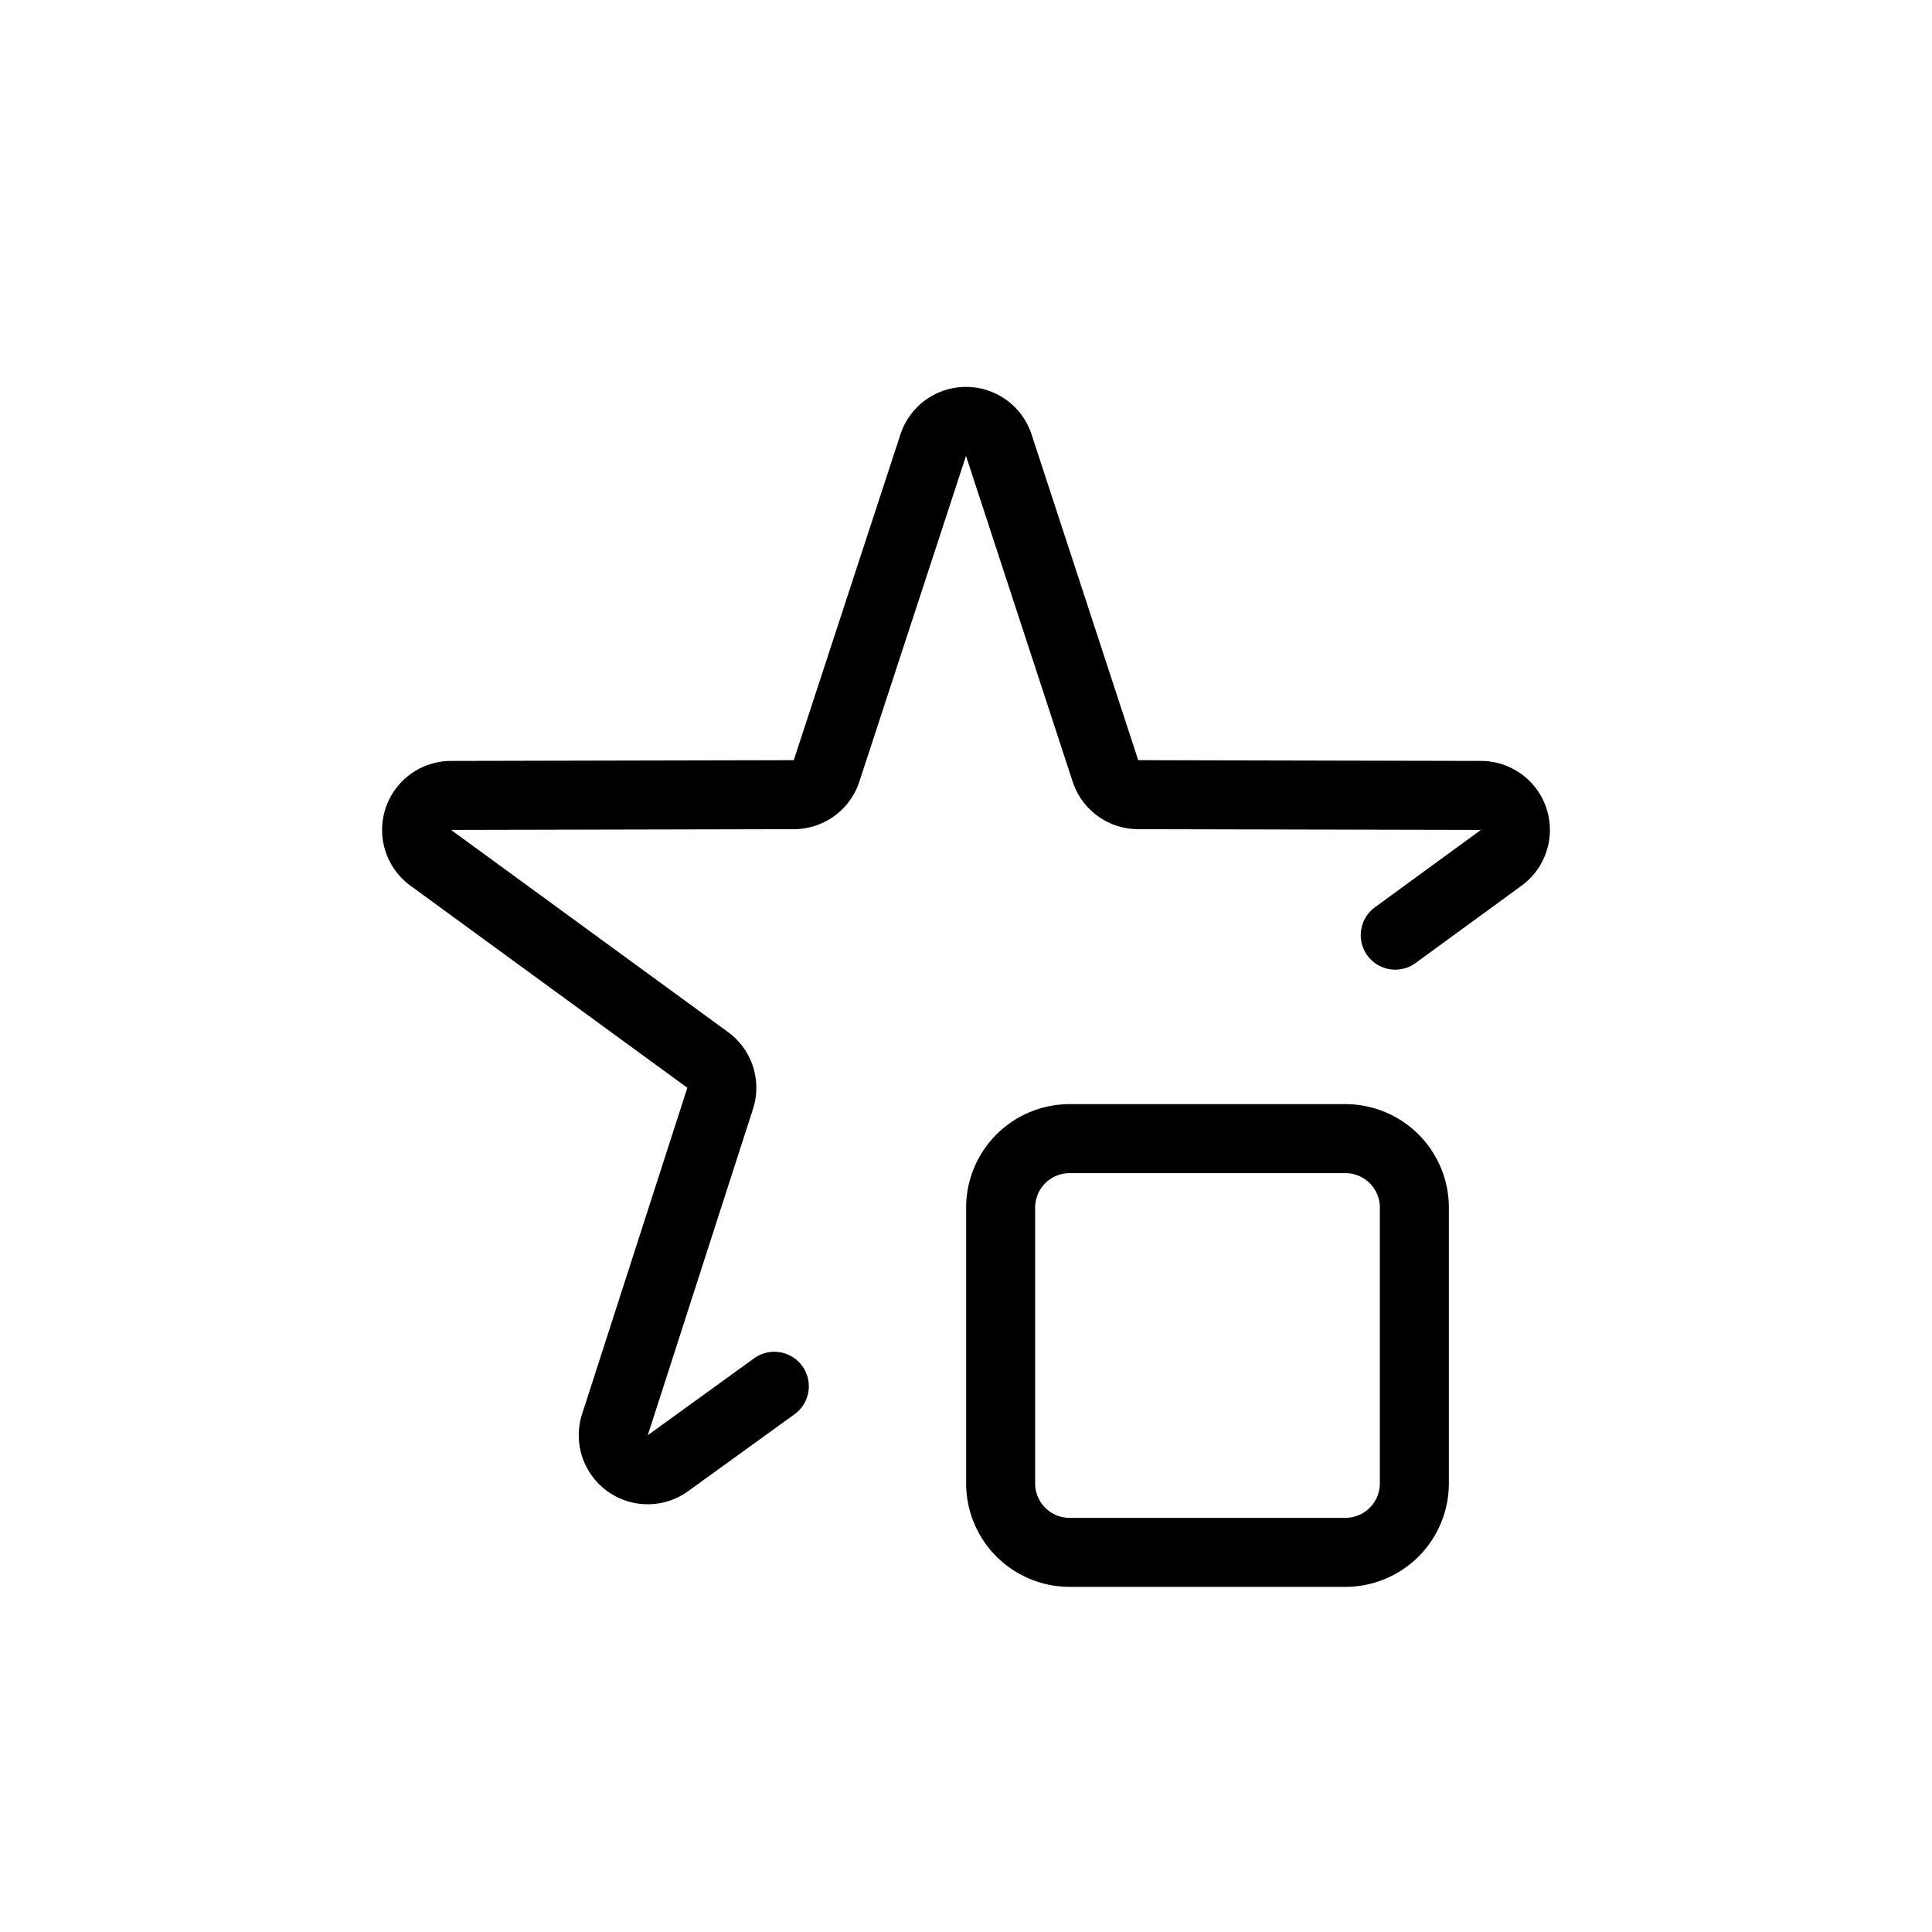 <svg xmlns="http://www.w3.org/2000/svg" width="28" height="28" viewBox="0 0 28 28" stroke="currentColor" stroke-linecap="round" stroke-linejoin="round" fill="none">
    <path d="m11.222 20.091-1.54 1.114a.5.5 0 0 1-.77-.558l1.525-4.728a.5.5 0 0 0-.181-.558l-4.013-2.929a.5.5 0 0 1 .294-.904l4.968-.011a.5.5 0 0 0 .474-.344l1.546-4.722a.5.5 0 0 1 .95 0l1.546 4.722a.5.5 0 0 0 .474.344l4.968.011a.5.5 0 0 1 .294.904l-1.536 1.121" class="icon-gray-primary"/>
    <path d="M14.502 17.502a1 1 0 0 1 1-1h3.996a1 1 0 0 1 1 1v3.996a1 1 0 0 1-1 1h-3.996a1 1 0 0 1-1-1v-3.996Z" class="icon-red"/>
</svg>
